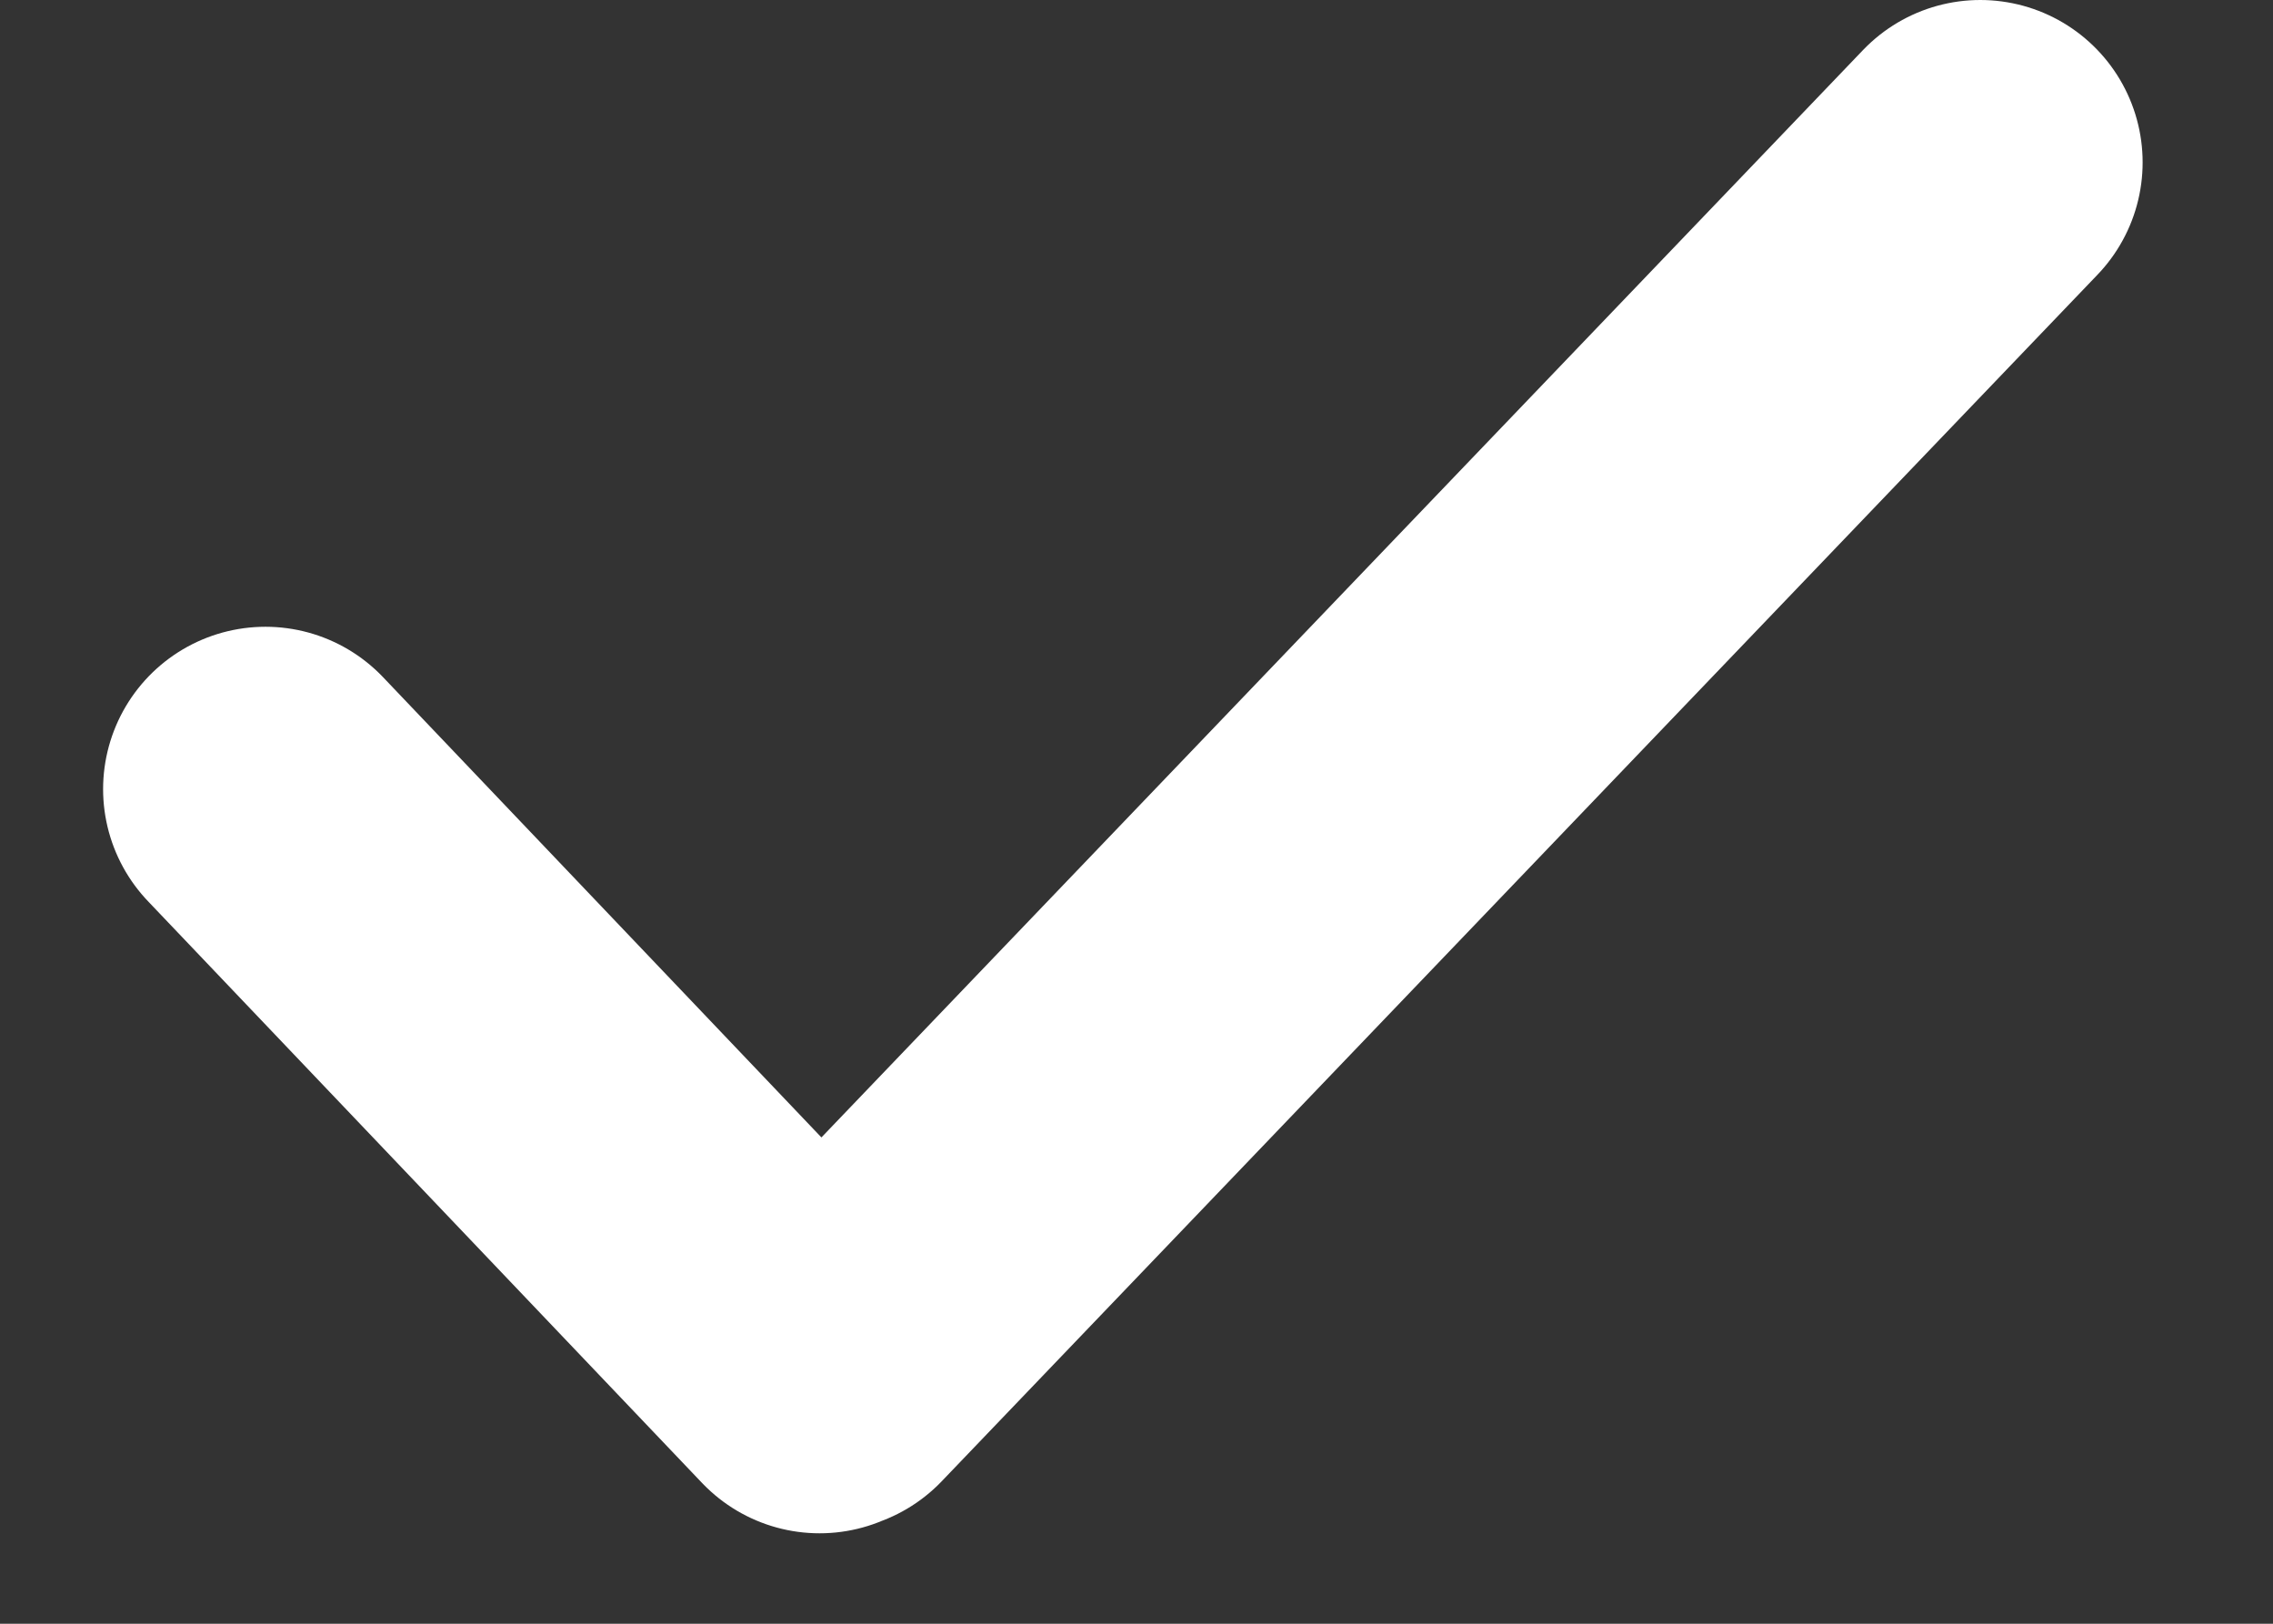 <svg xmlns="http://www.w3.org/2000/svg" width="14" height="10" viewBox="0 0 14 10">
    <rect x="0" y="0" width="14" height="10" fill="#333333" stroke="none"/>
    <g fill="none" fill-rule="evenodd" stroke="#FFF" stroke-linecap="round" stroke-width="2">
        <path d="M1.635 4.86l3.413 3.583M12.197 1L5.078 8.431"/>
    </g>
</svg>
